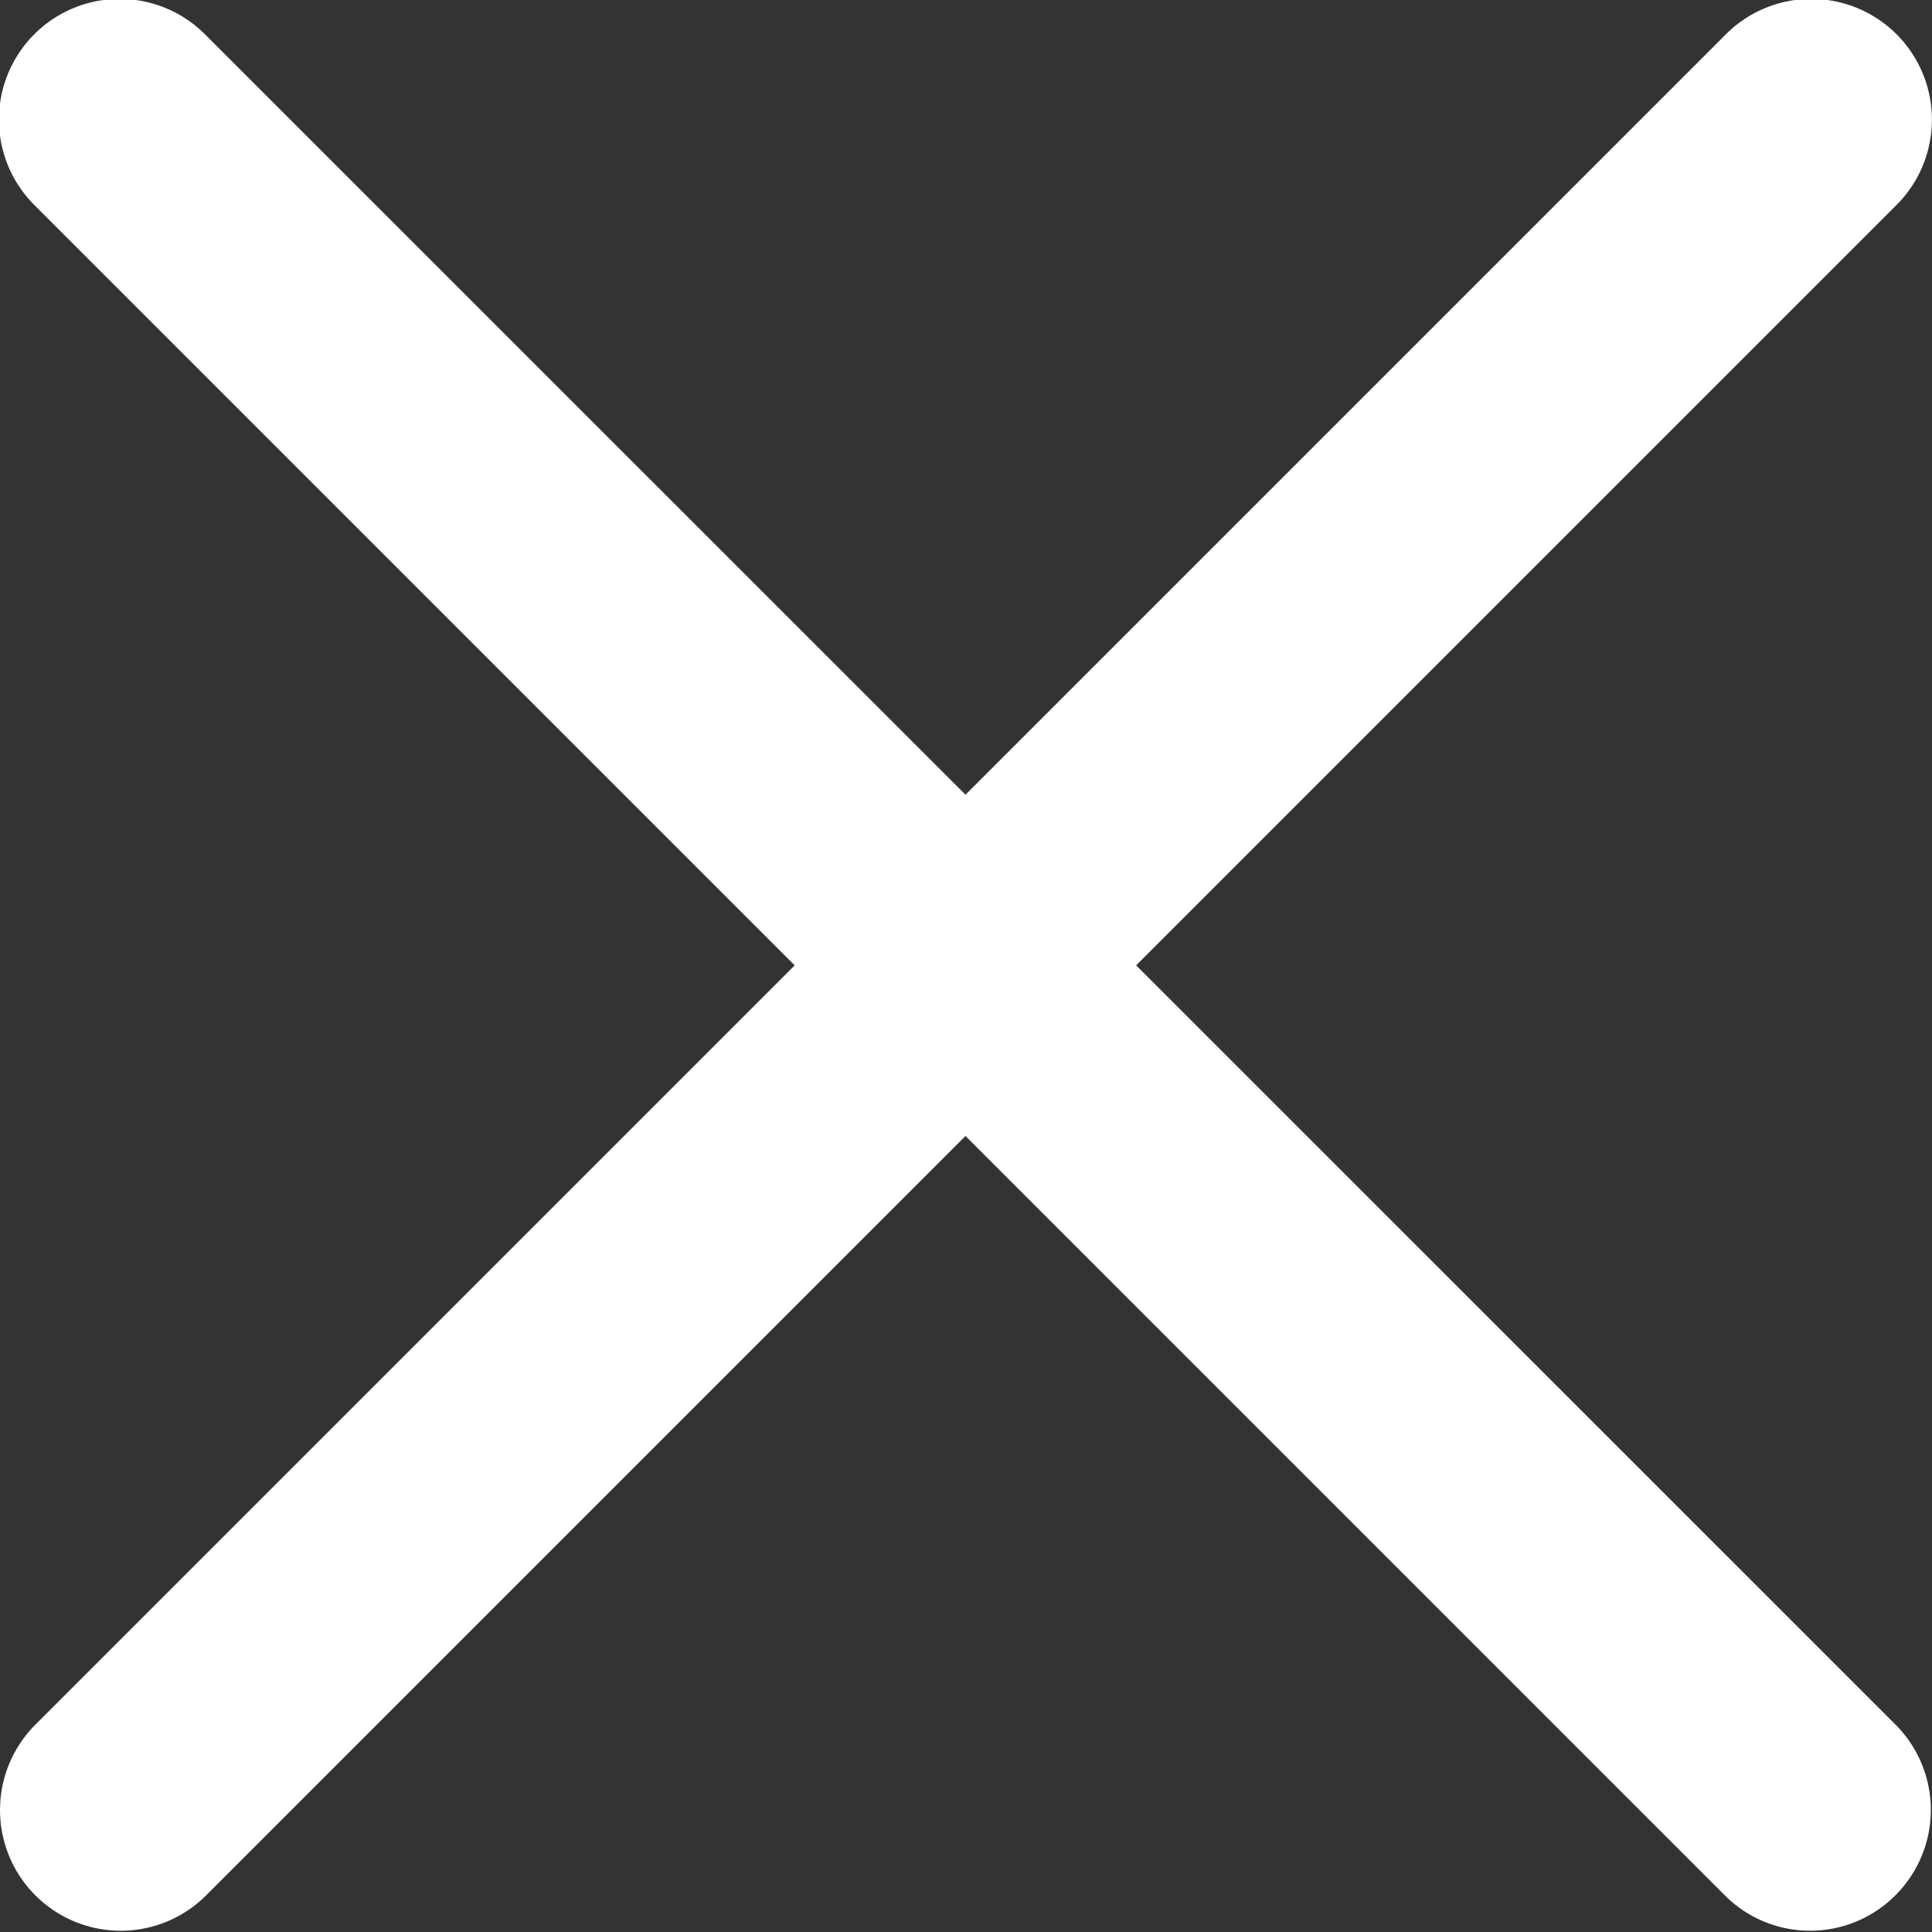 <svg xmlns="http://www.w3.org/2000/svg" width="15" height="15" viewBox="0 0 15 15"><rect x="0" y="0" width="15" height="15" fill="#333333" stroke="none"/><g><g><path fill="#fff" d="M8.821 7.495L14.716 1.6A.937.937 0 1 0 13.391.275L7.496 6.17 1.6.275A.937.937 0 1 0 .275 1.6L6.17 7.495.275 13.39A.937.937 0 1 0 1.6 14.716L7.496 8.82l5.895 5.895a.935.935 0 0 0 1.325 0 .937.937 0 0 0 0-1.326z"/></g></g></svg>
